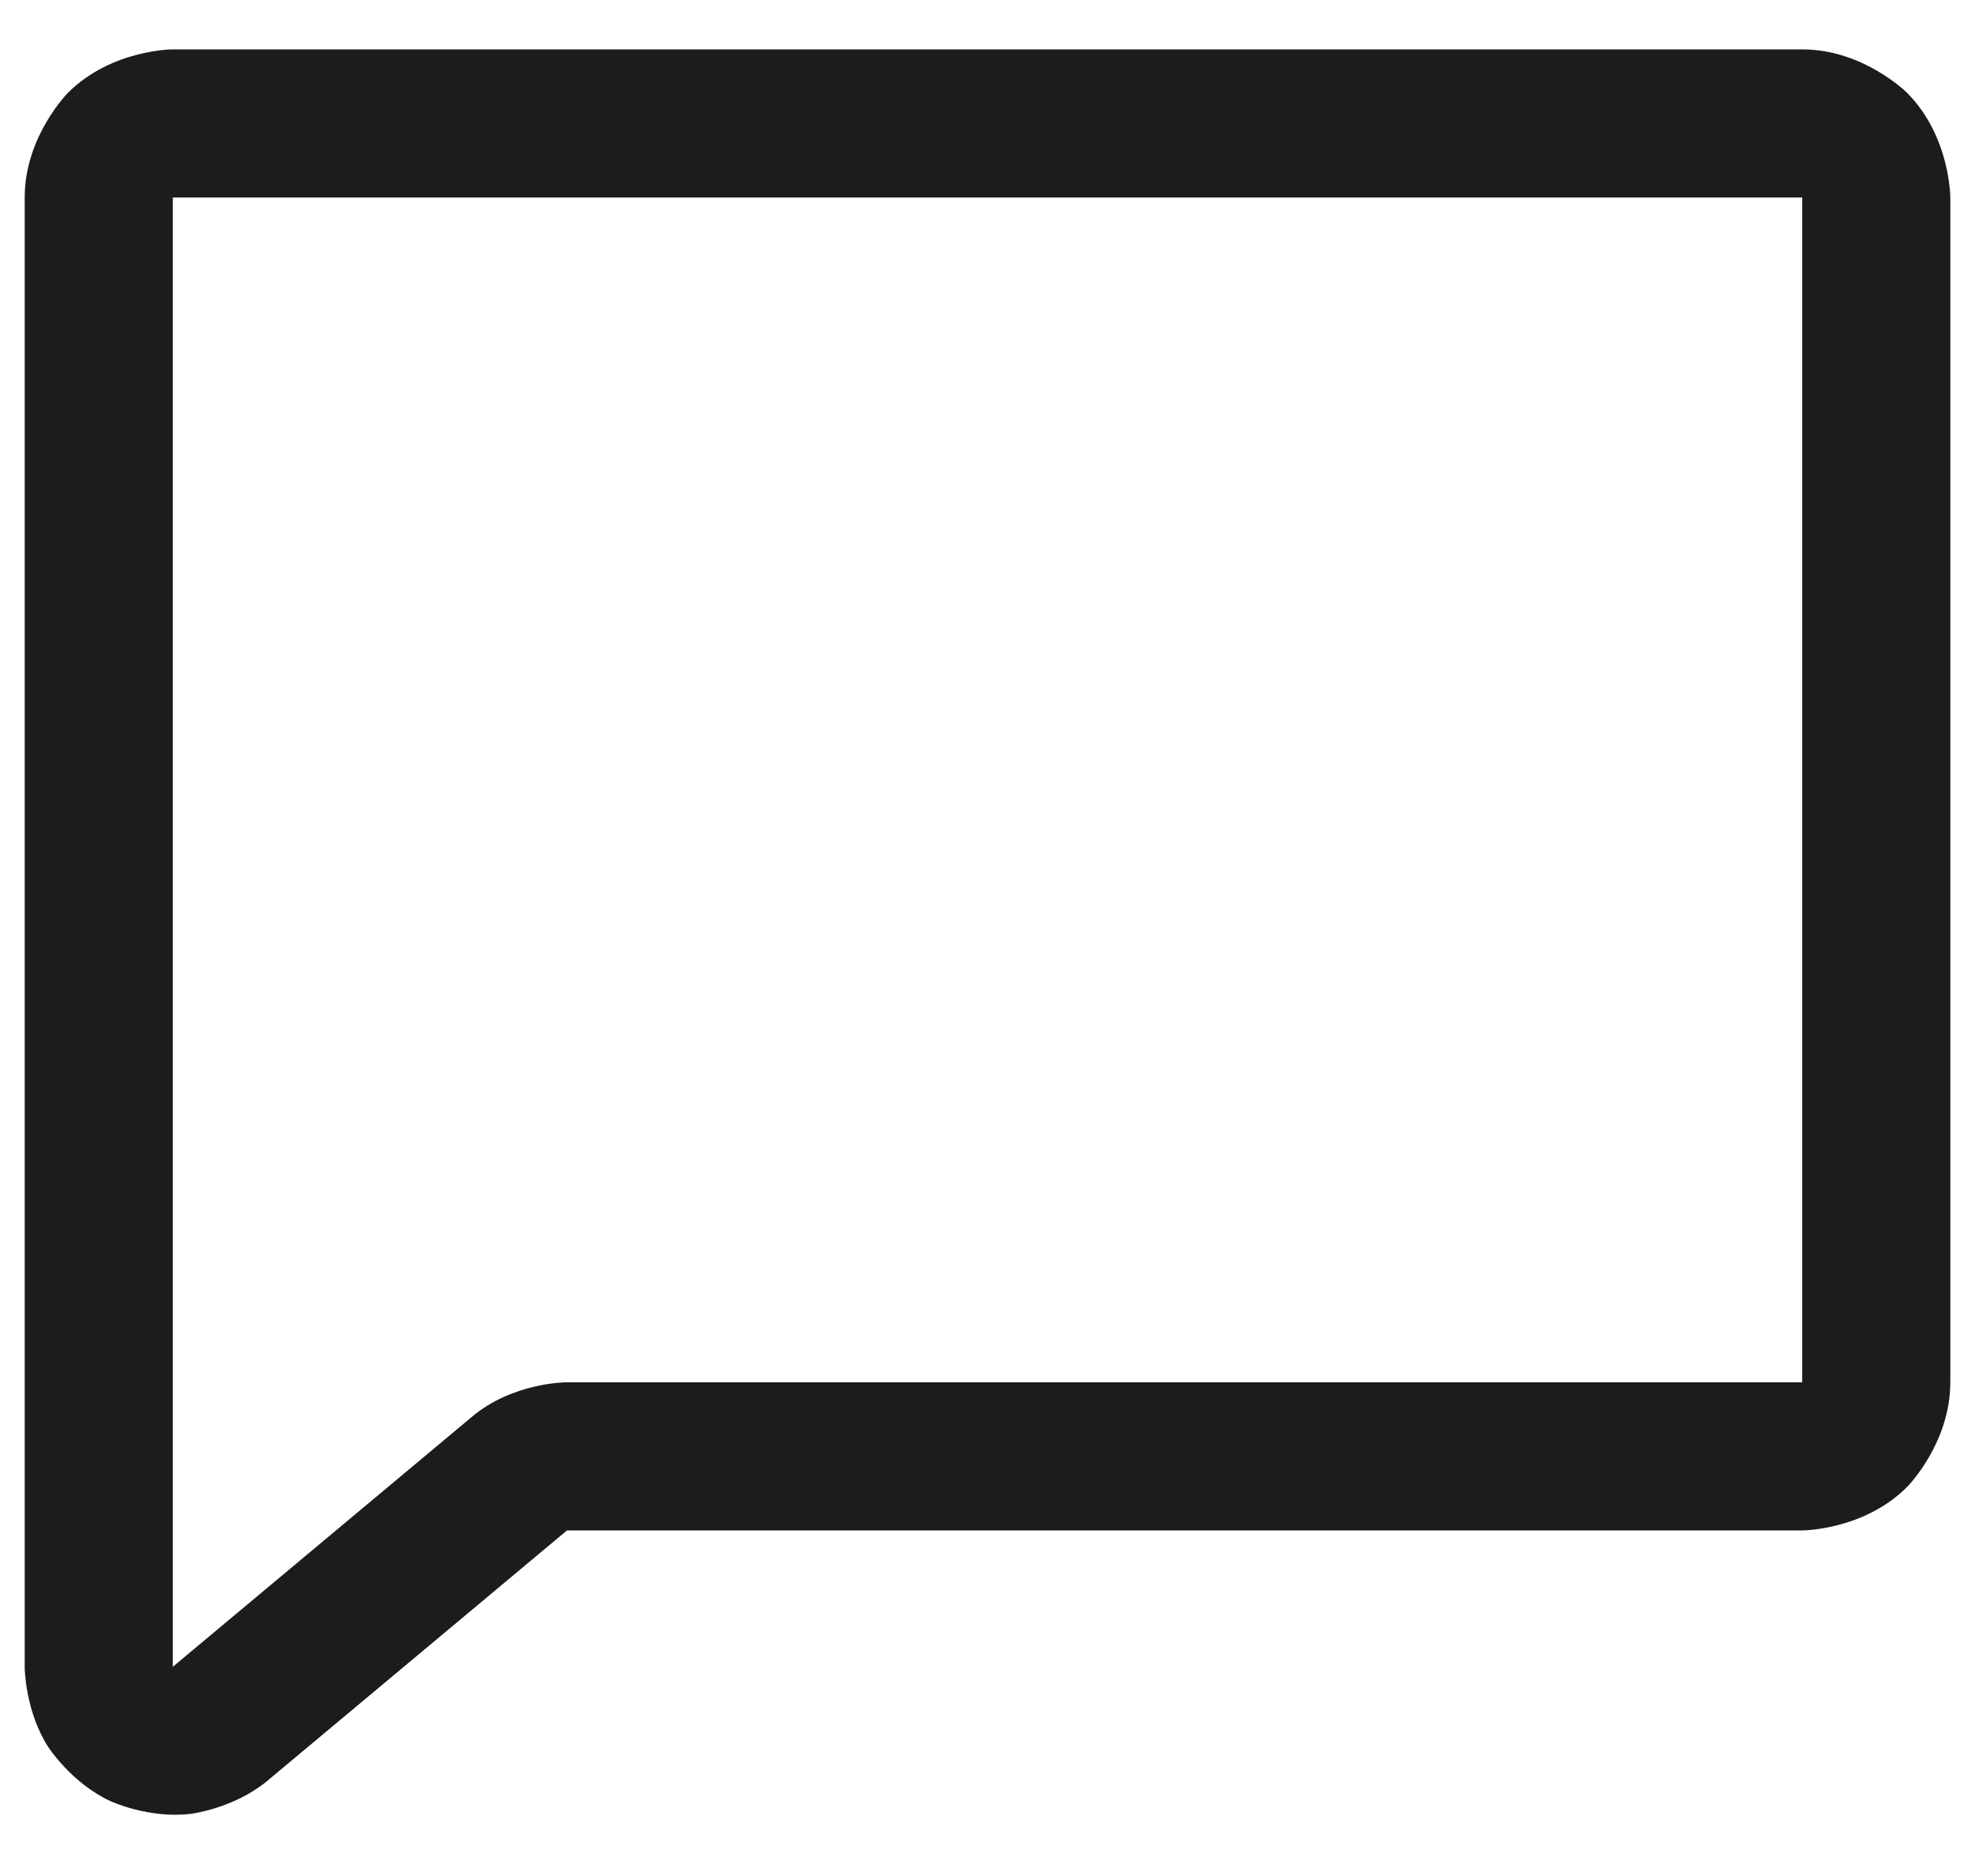 <svg width="20" height="19" viewBox="0 0 20 19" fill="none" xmlns="http://www.w3.org/2000/svg">
<path fill-rule="evenodd" clip-rule="evenodd" d="M2.706 18.037L5.737 15.504L5.737 15.504L5.741 15.5H18.25C18.25 15.5 18.871 15.5 19.311 15.061C19.311 15.061 19.75 14.621 19.75 14V2C19.75 2 19.75 1.379 19.311 0.939C19.311 0.939 18.871 0.5 18.25 0.5H1.75C1.75 0.5 1.129 0.5 0.689 0.939C0.689 0.939 0.25 1.379 0.25 2V16.887C0.25 16.887 0.253 17.328 0.488 17.693C0.488 17.693 0.723 18.058 1.117 18.241C1.117 18.241 1.51 18.425 1.941 18.369C1.941 18.369 2.372 18.314 2.706 18.037ZM5.734 14C5.734 14 5.186 14 4.771 14.356L1.75 16.881V2H18.25V14H5.734Z" fill="#1C1C1C"/>
</svg>
